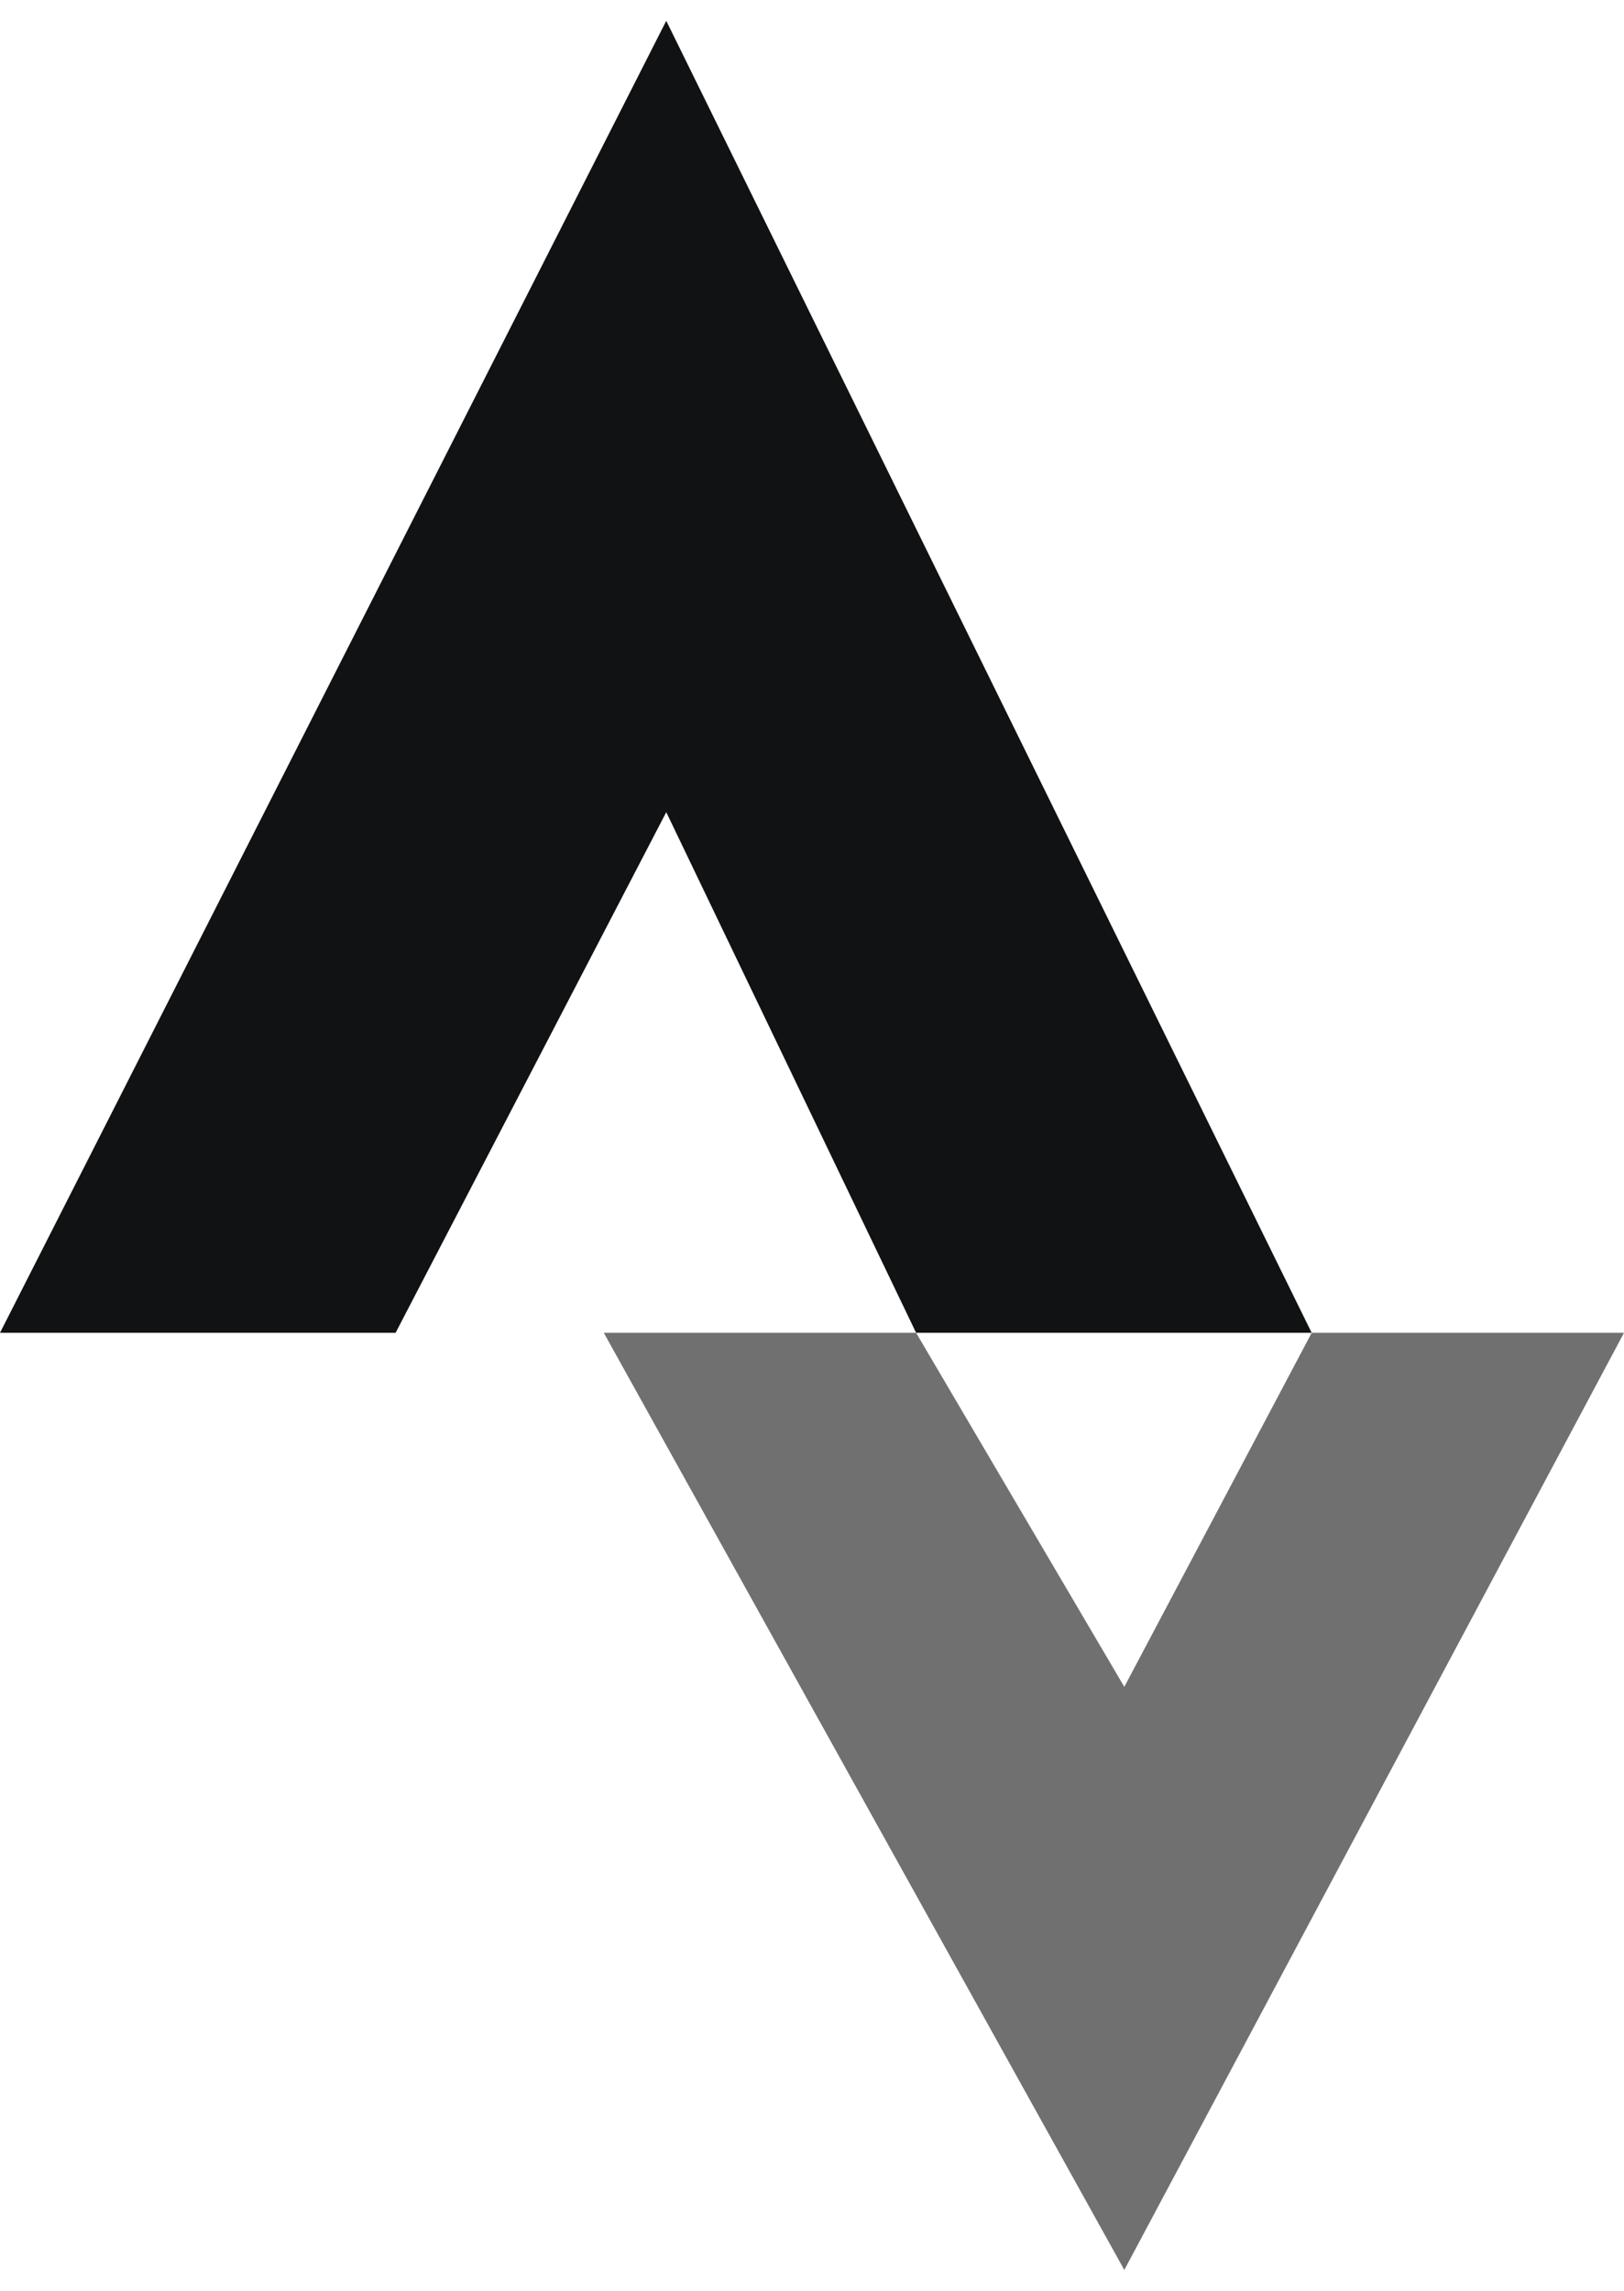 <svg width="39" height="55" viewBox="0 0 39 55" fill="none" xmlns="http://www.w3.org/2000/svg">
<path opacity="0.6" fill-rule="evenodd" clip-rule="evenodd" d="M14.5 32L27 54.5L39 32H31.5L27 40.5L22 32H14.5Z" fill="#111213"/>
<path fill-rule="evenodd" clip-rule="evenodd" d="M16 0.5L31.5 32H0L16 0.5ZM16 19.5L22 32H9.5L16 19.5Z" fill="#111213"/>
</svg>

